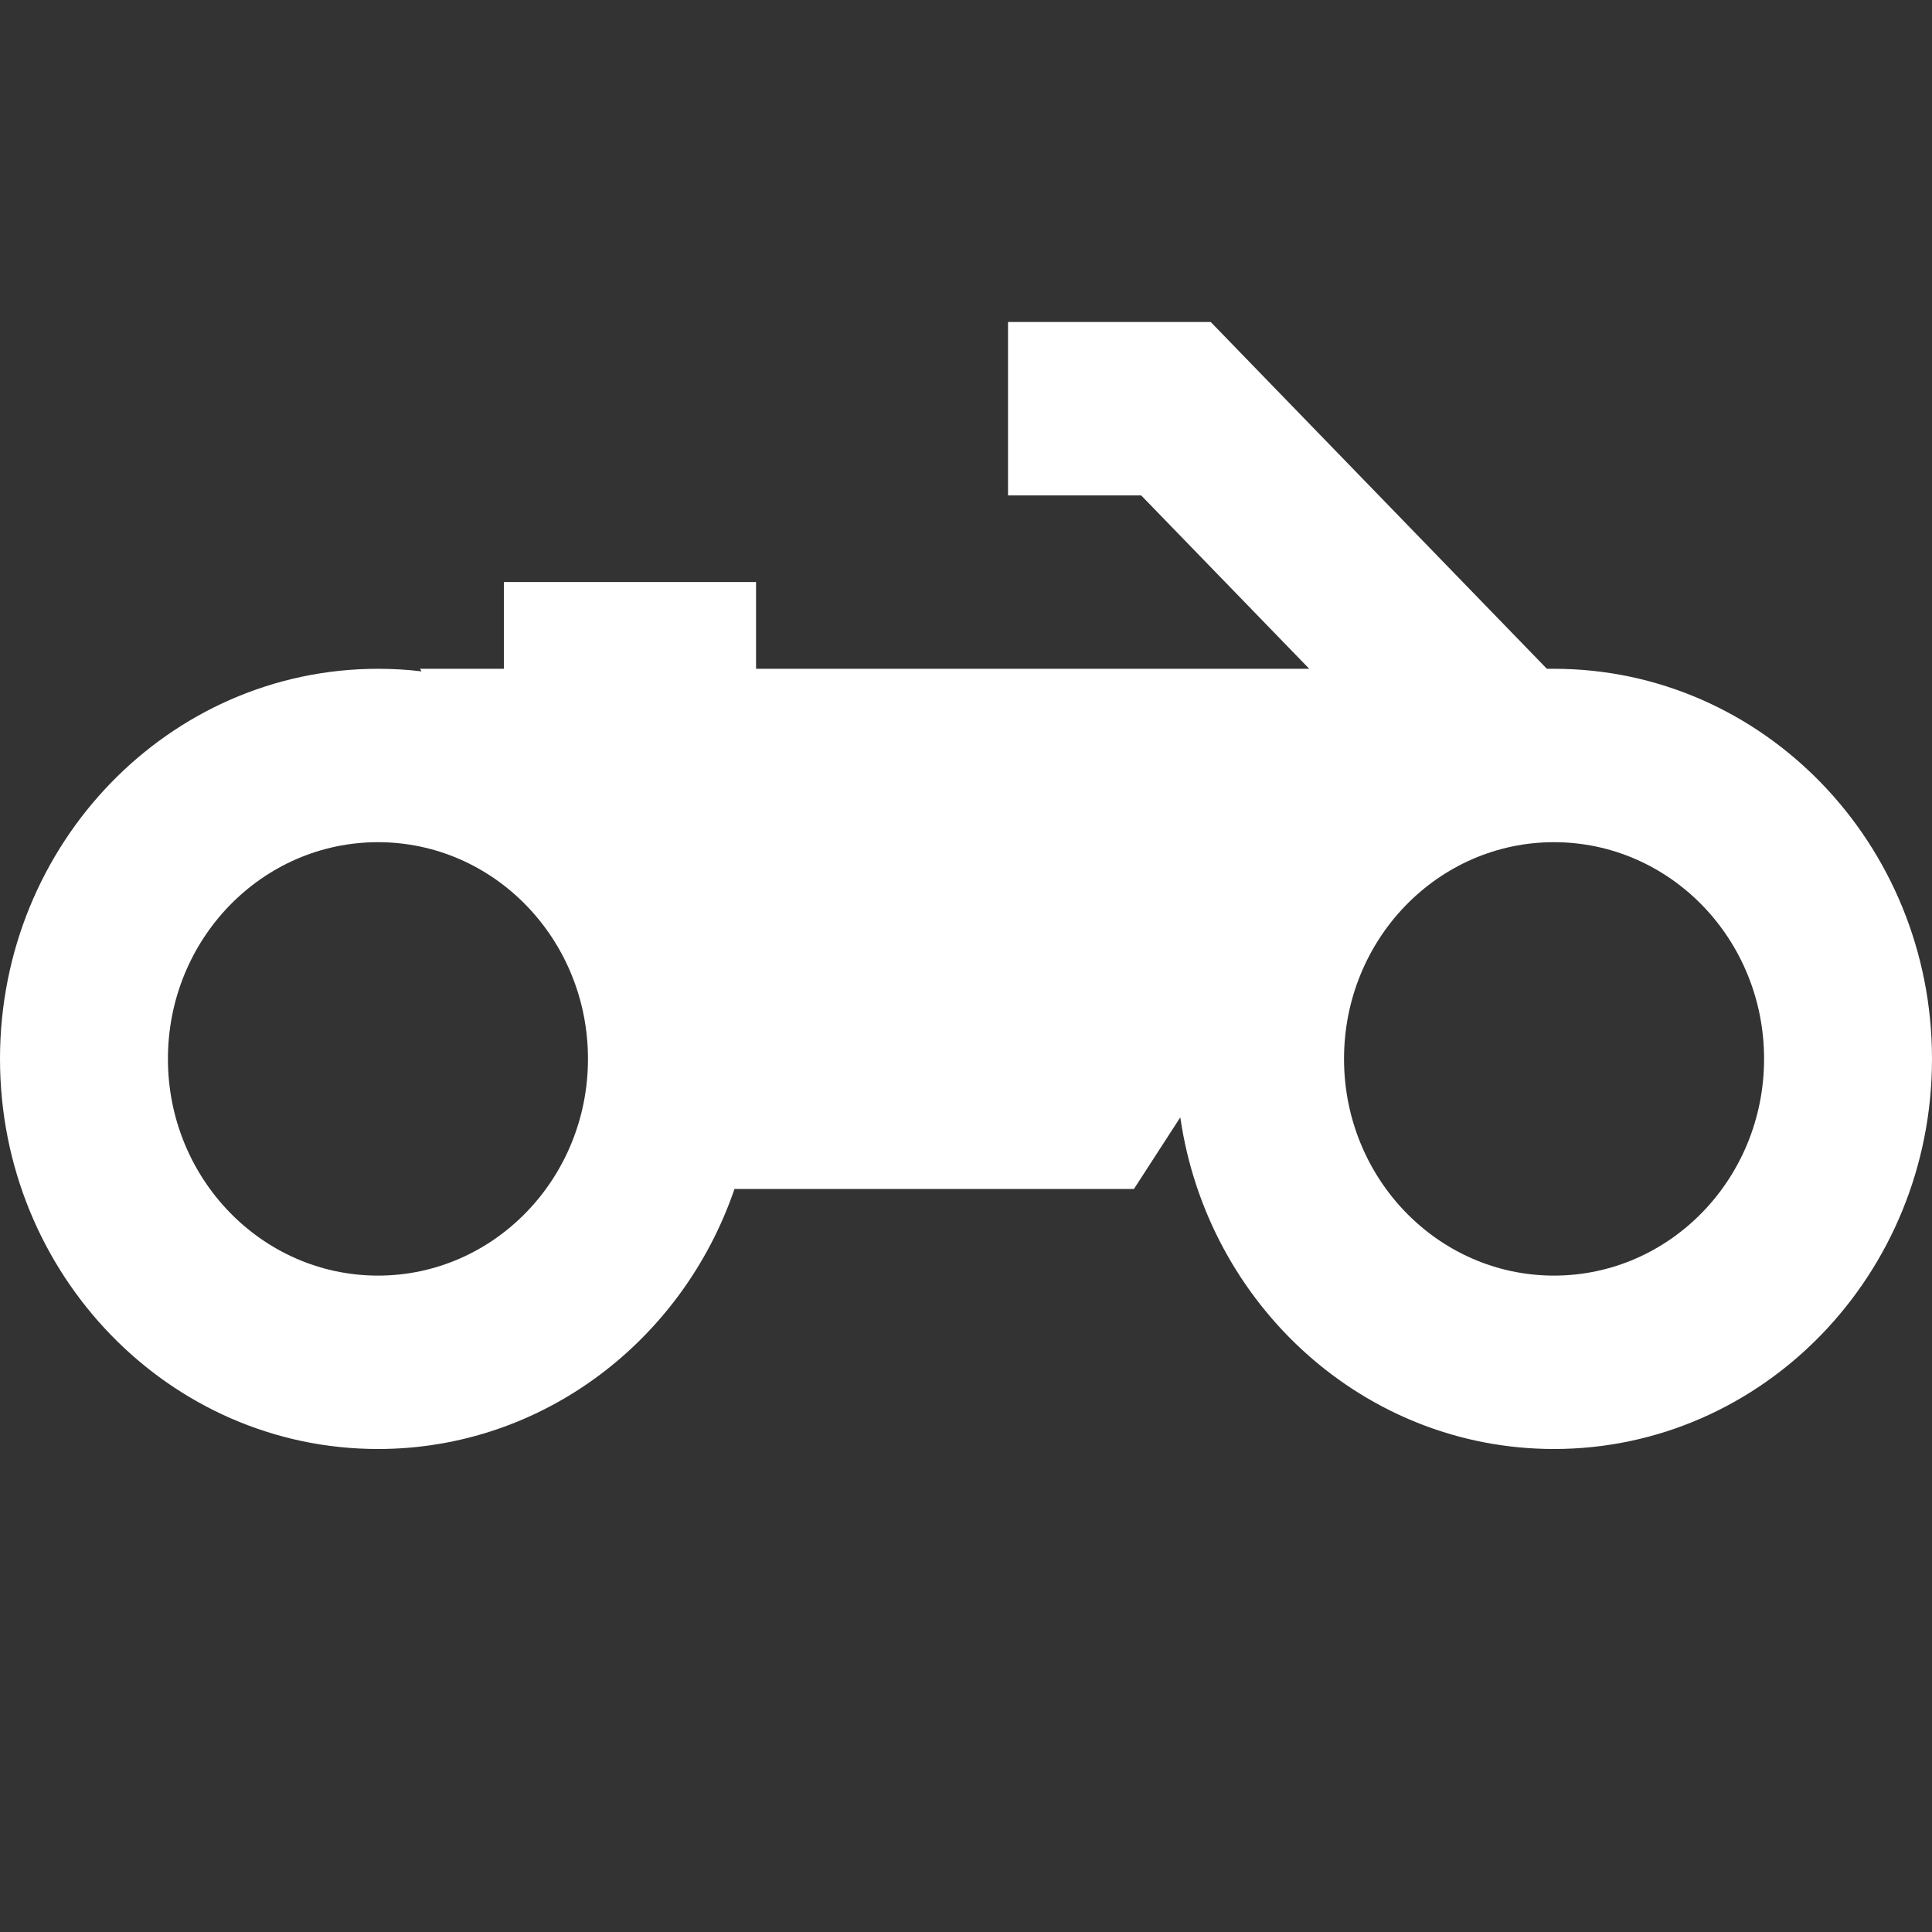 <svg width="12" height="12" viewBox="0 0 12 12" fill="none" xmlns="http://www.w3.org/2000/svg">
<rect x="0" y="0" width="12" height="12" fill="#333333" stroke="none"/>
<path fill-rule="evenodd" clip-rule="evenodd" d="M7.088 3.077H6.261V2H7.52L9.608 4.154C9.623 4.154 9.637 4.154 9.652 4.154C10.949 4.154 12 5.239 12 6.577C12 7.915 10.949 9 9.652 9C8.475 9 7.5 8.106 7.331 6.94L7.043 7.385H4.562C4.24 8.326 3.37 9 2.348 9C1.051 9 0 7.915 0 6.577C0 5.239 1.051 4.154 2.348 4.154C2.439 4.154 2.529 4.159 2.618 4.17L2.609 4.154H3.13V3.615H4.696V4.154H8.132L7.088 3.077ZM3.652 6.577C3.652 7.32 3.068 7.923 2.348 7.923C1.627 7.923 1.043 7.32 1.043 6.577C1.043 5.833 1.627 5.231 2.348 5.231C3.068 5.231 3.652 5.833 3.652 6.577ZM10.957 6.577C10.957 7.32 10.373 7.923 9.652 7.923C8.932 7.923 8.348 7.32 8.348 6.577C8.348 5.833 8.932 5.231 9.652 5.231C10.373 5.231 10.957 5.833 10.957 6.577Z" fill="white"/>
</svg>
